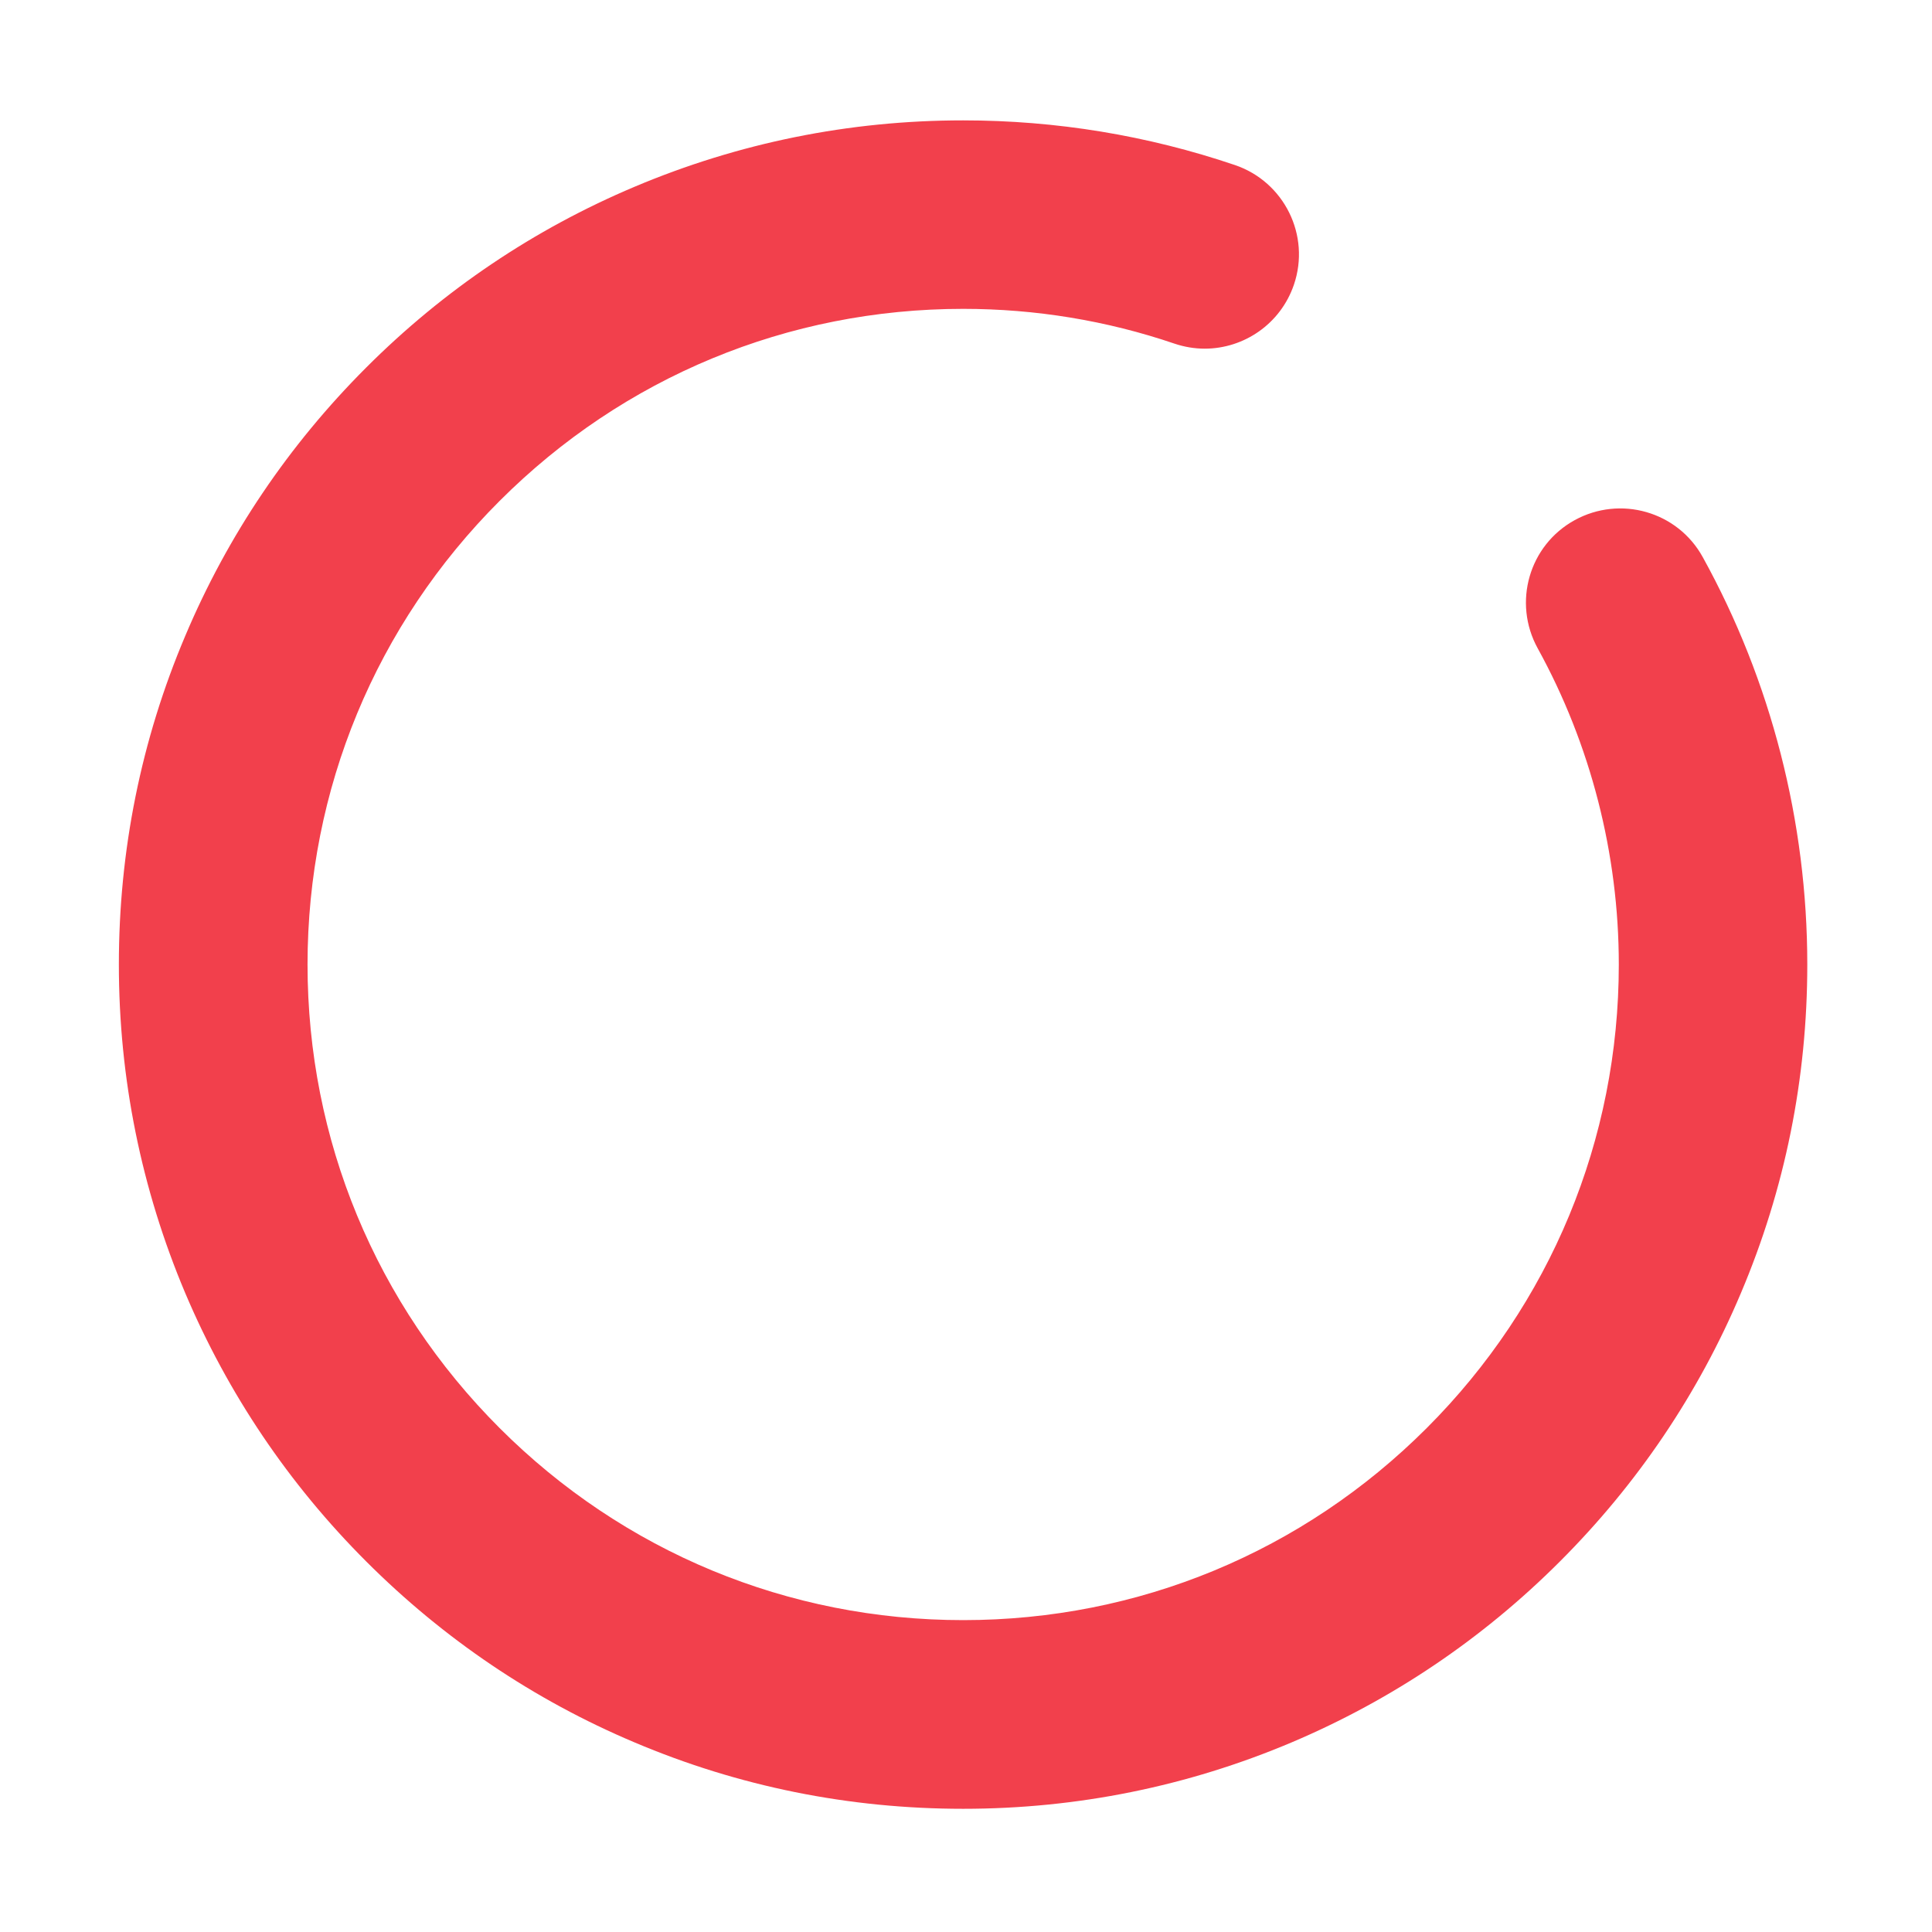 <?xml version="1.0" standalone="no"?><!DOCTYPE svg PUBLIC "-//W3C//DTD SVG 1.1//EN" "http://www.w3.org/Graphics/SVG/1.1/DTD/svg11.dtd"><svg t="1664438985584" class="icon" viewBox="0 0 1024 1024" version="1.1" xmlns="http://www.w3.org/2000/svg" p-id="1455" width="128" height="128" xmlns:xlink="http://www.w3.org/1999/xlink"><path d="M510.5 958.7c-60.4 0-119-11.8-174.2-35.2-53.3-22.5-101.1-54.8-142.2-95.9s-73.3-88.9-95.9-142.2C74.9 630.2 63 571.6 63 511.2s11.8-119 35.2-174.2c22.5-53.3 54.8-101.1 95.9-142.2S283 121.5 336.3 99c55.2-23.3 113.8-35.2 174.2-35.2 49.3 0 97.8 8 144.1 23.7 26.1 8.9 40.1 37.3 31.2 63.4-7.1 20.8-26.5 33.9-47.3 33.9-5.3 0-10.8-0.9-16.1-2.7-35.9-12.2-73.6-18.4-111.9-18.4-92.8 0-180 36.1-245.7 101.8C199.2 331.1 163 418.4 163 511.2c0 92.8 36.1 180 101.8 245.7 65.6 65.6 152.9 101.8 245.7 101.8s180-36.1 245.7-101.8C821.8 691.3 858 604 858 511.2c0-58.6-14.9-116.6-43-167.6-13.3-24.2-4.6-54.6 19.6-67.9 24.2-13.3 54.6-4.6 67.9 19.6 36.3 65.7 55.4 140.4 55.4 215.9 0 60.4-11.8 119-35.2 174.2-22.5 53.3-54.8 101.1-95.9 142.2-41.1 41.1-88.9 73.3-142.2 95.9-55.1 23.3-113.7 35.2-174.1 35.2z" fill="#f2404c" p-id="1456"></path></svg>